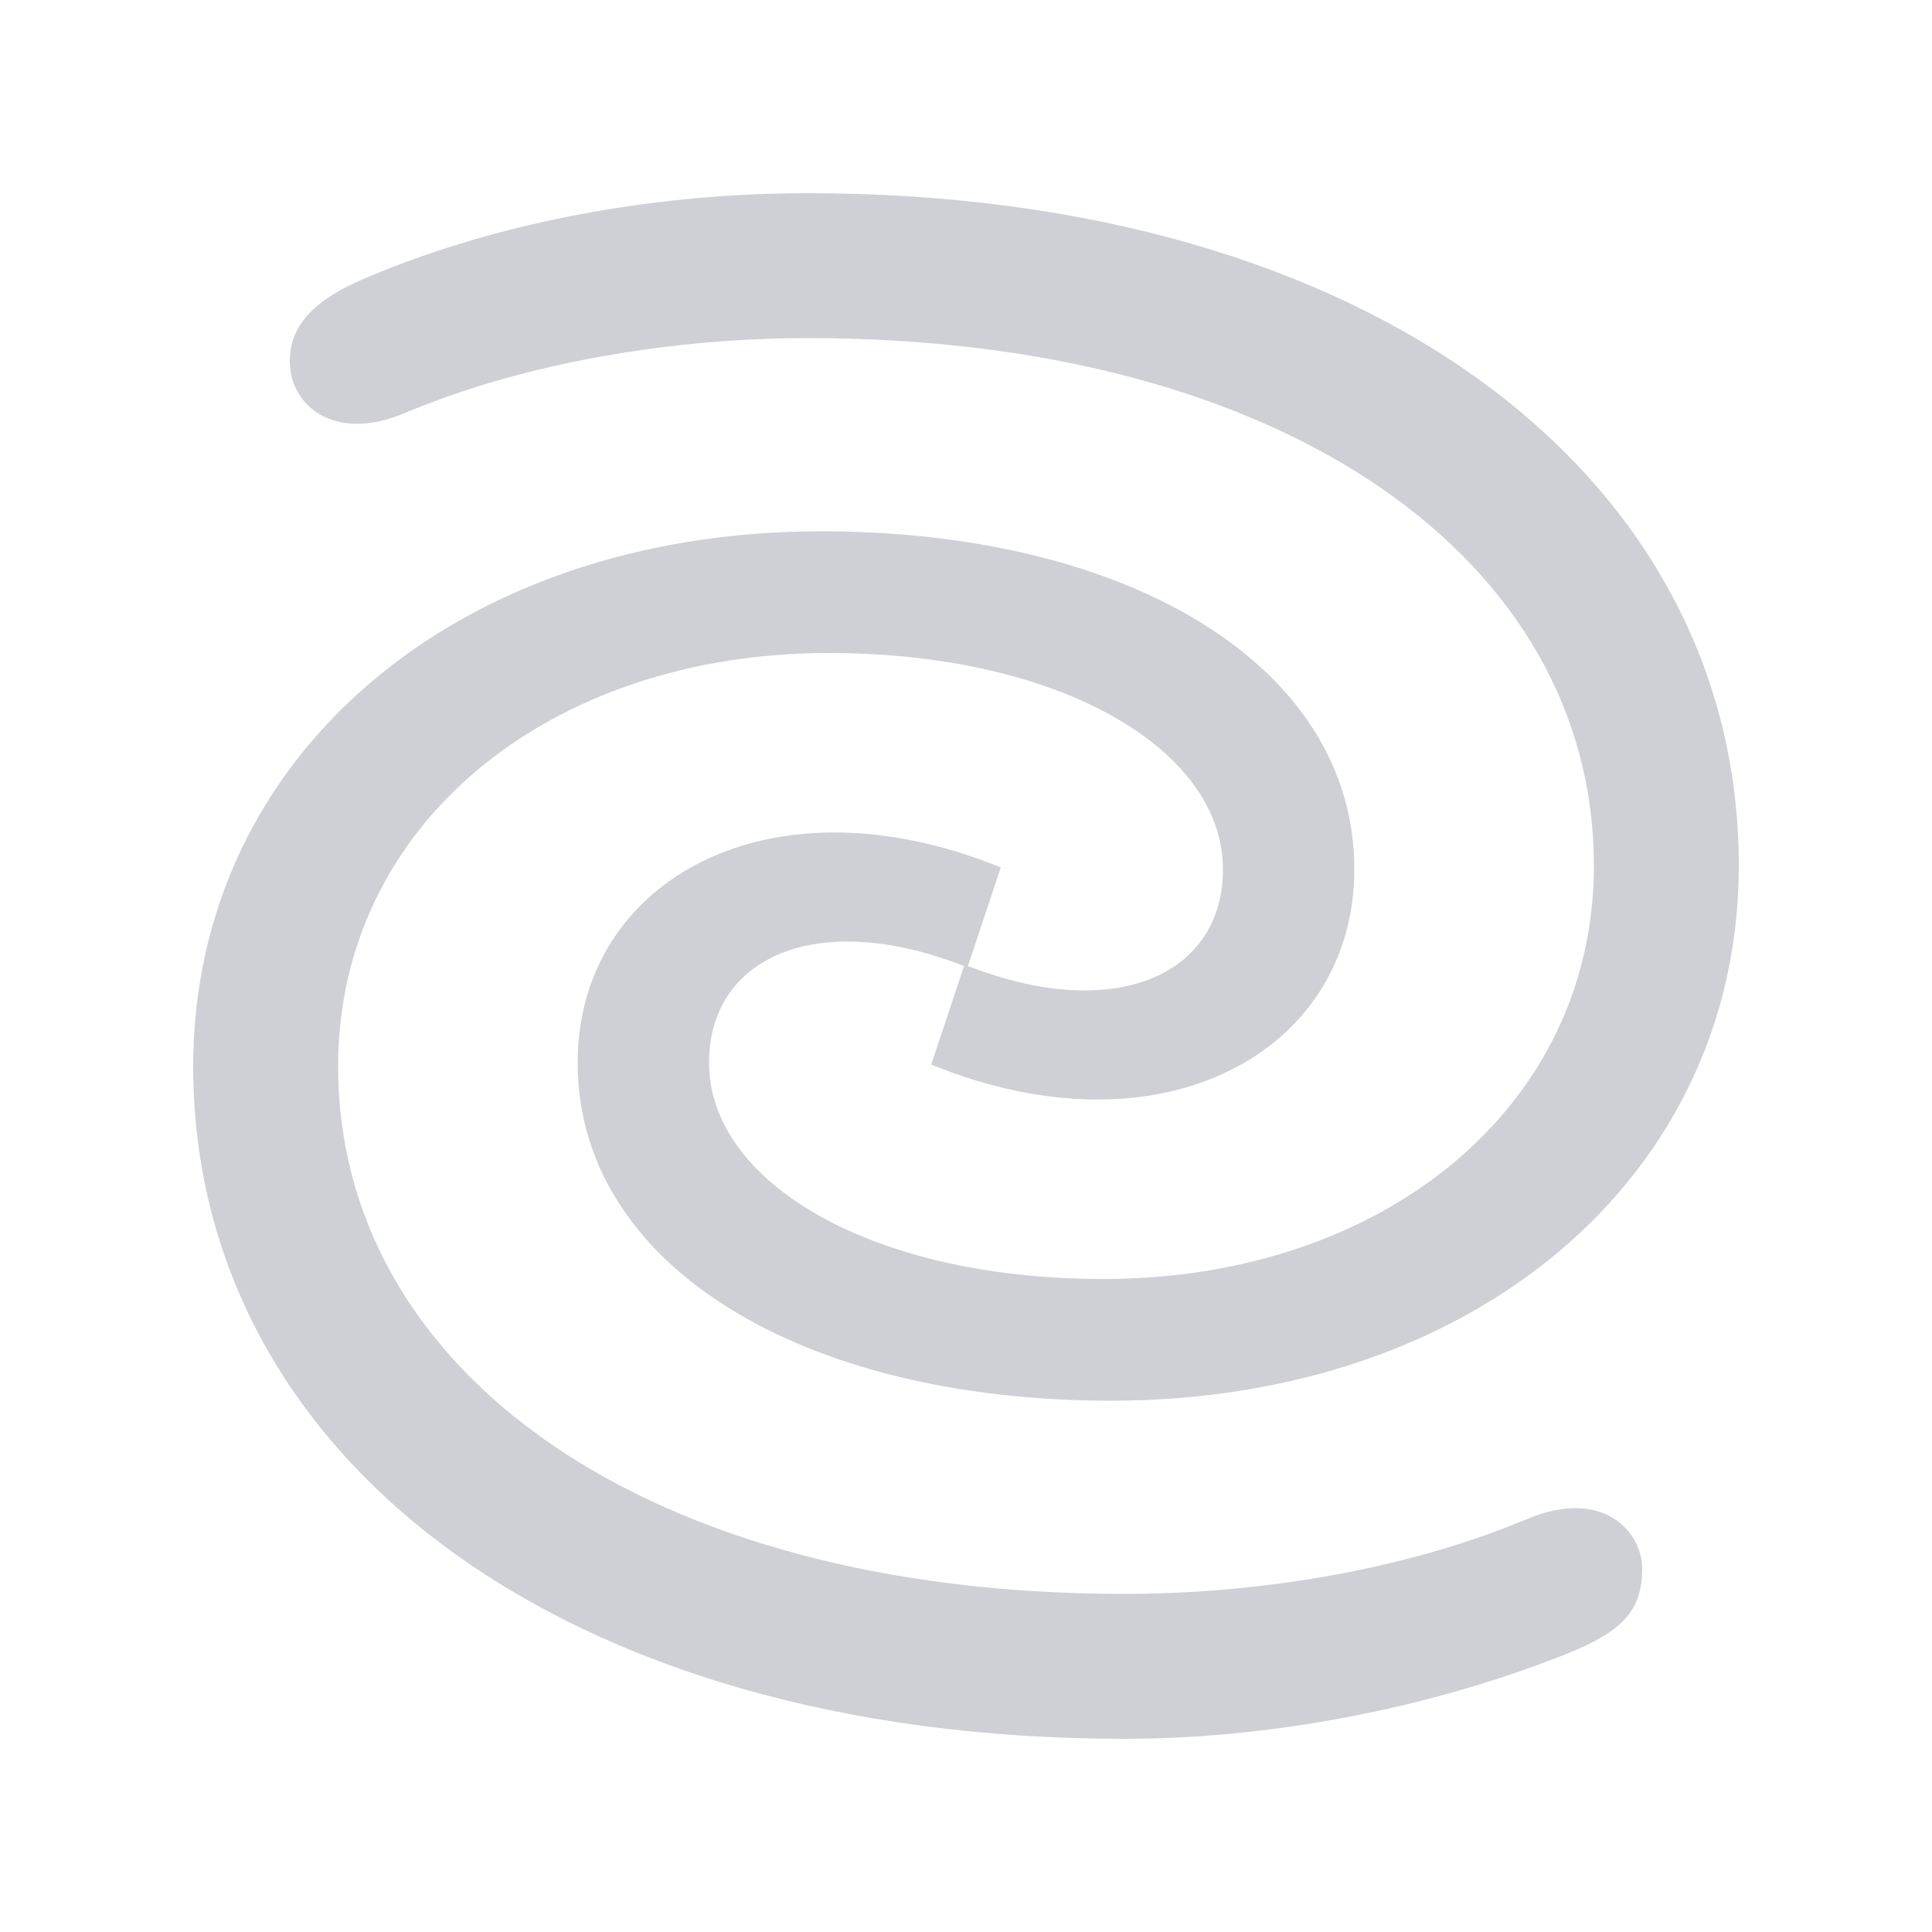 <svg width="20" height="20" viewBox="0 0 20 20" fill="none" xmlns="http://www.w3.org/2000/svg">
<path d="M11.64 18C13.12 18 14.76 17.7 16.22 17.12C16.76 16.9 17 16.7 17 16.24C17 15.86 16.6 15.4 15.82 15.72C14.54 16.26 13 16.5 11.64 16.5C6.66 16.5 3.5 14.18 3.5 11.04C3.5 8.54 5.68 6.76 8.58 6.76C10.98 6.76 12.66 7.76 12.66 9C12.66 10.08 11.56 10.6 10.02 10L10.36 8.98C7.96 8 5.98 9.12 5.98 11C5.98 13.1 8.3 14.5 11.5 14.5C15.26 14.5 18 12.18 18 8.96C18 4.94 14.2 2 8.36 2C6.88 2 5.24 2.26 3.78 2.88C3.26 3.1 3 3.36 3 3.74C3 4.2 3.46 4.58 4.18 4.28C5.46 3.74 7 3.5 8.36 3.5C13.34 3.5 16.5 5.82 16.5 8.96C16.5 11.46 14.32 13.24 11.42 13.24C9.02 13.24 7.34 12.24 7.34 11C7.34 9.92 8.44 9.4 9.98 10L9.64 11.02C12.04 12 14.02 10.88 14.02 9C14.02 6.9 11.7 5.5 8.5 5.5C4.74 5.5 2 7.82 2 11.04C2 15.06 5.8 18 11.64 18Z" fill="#CED0D6"/>
</svg>
